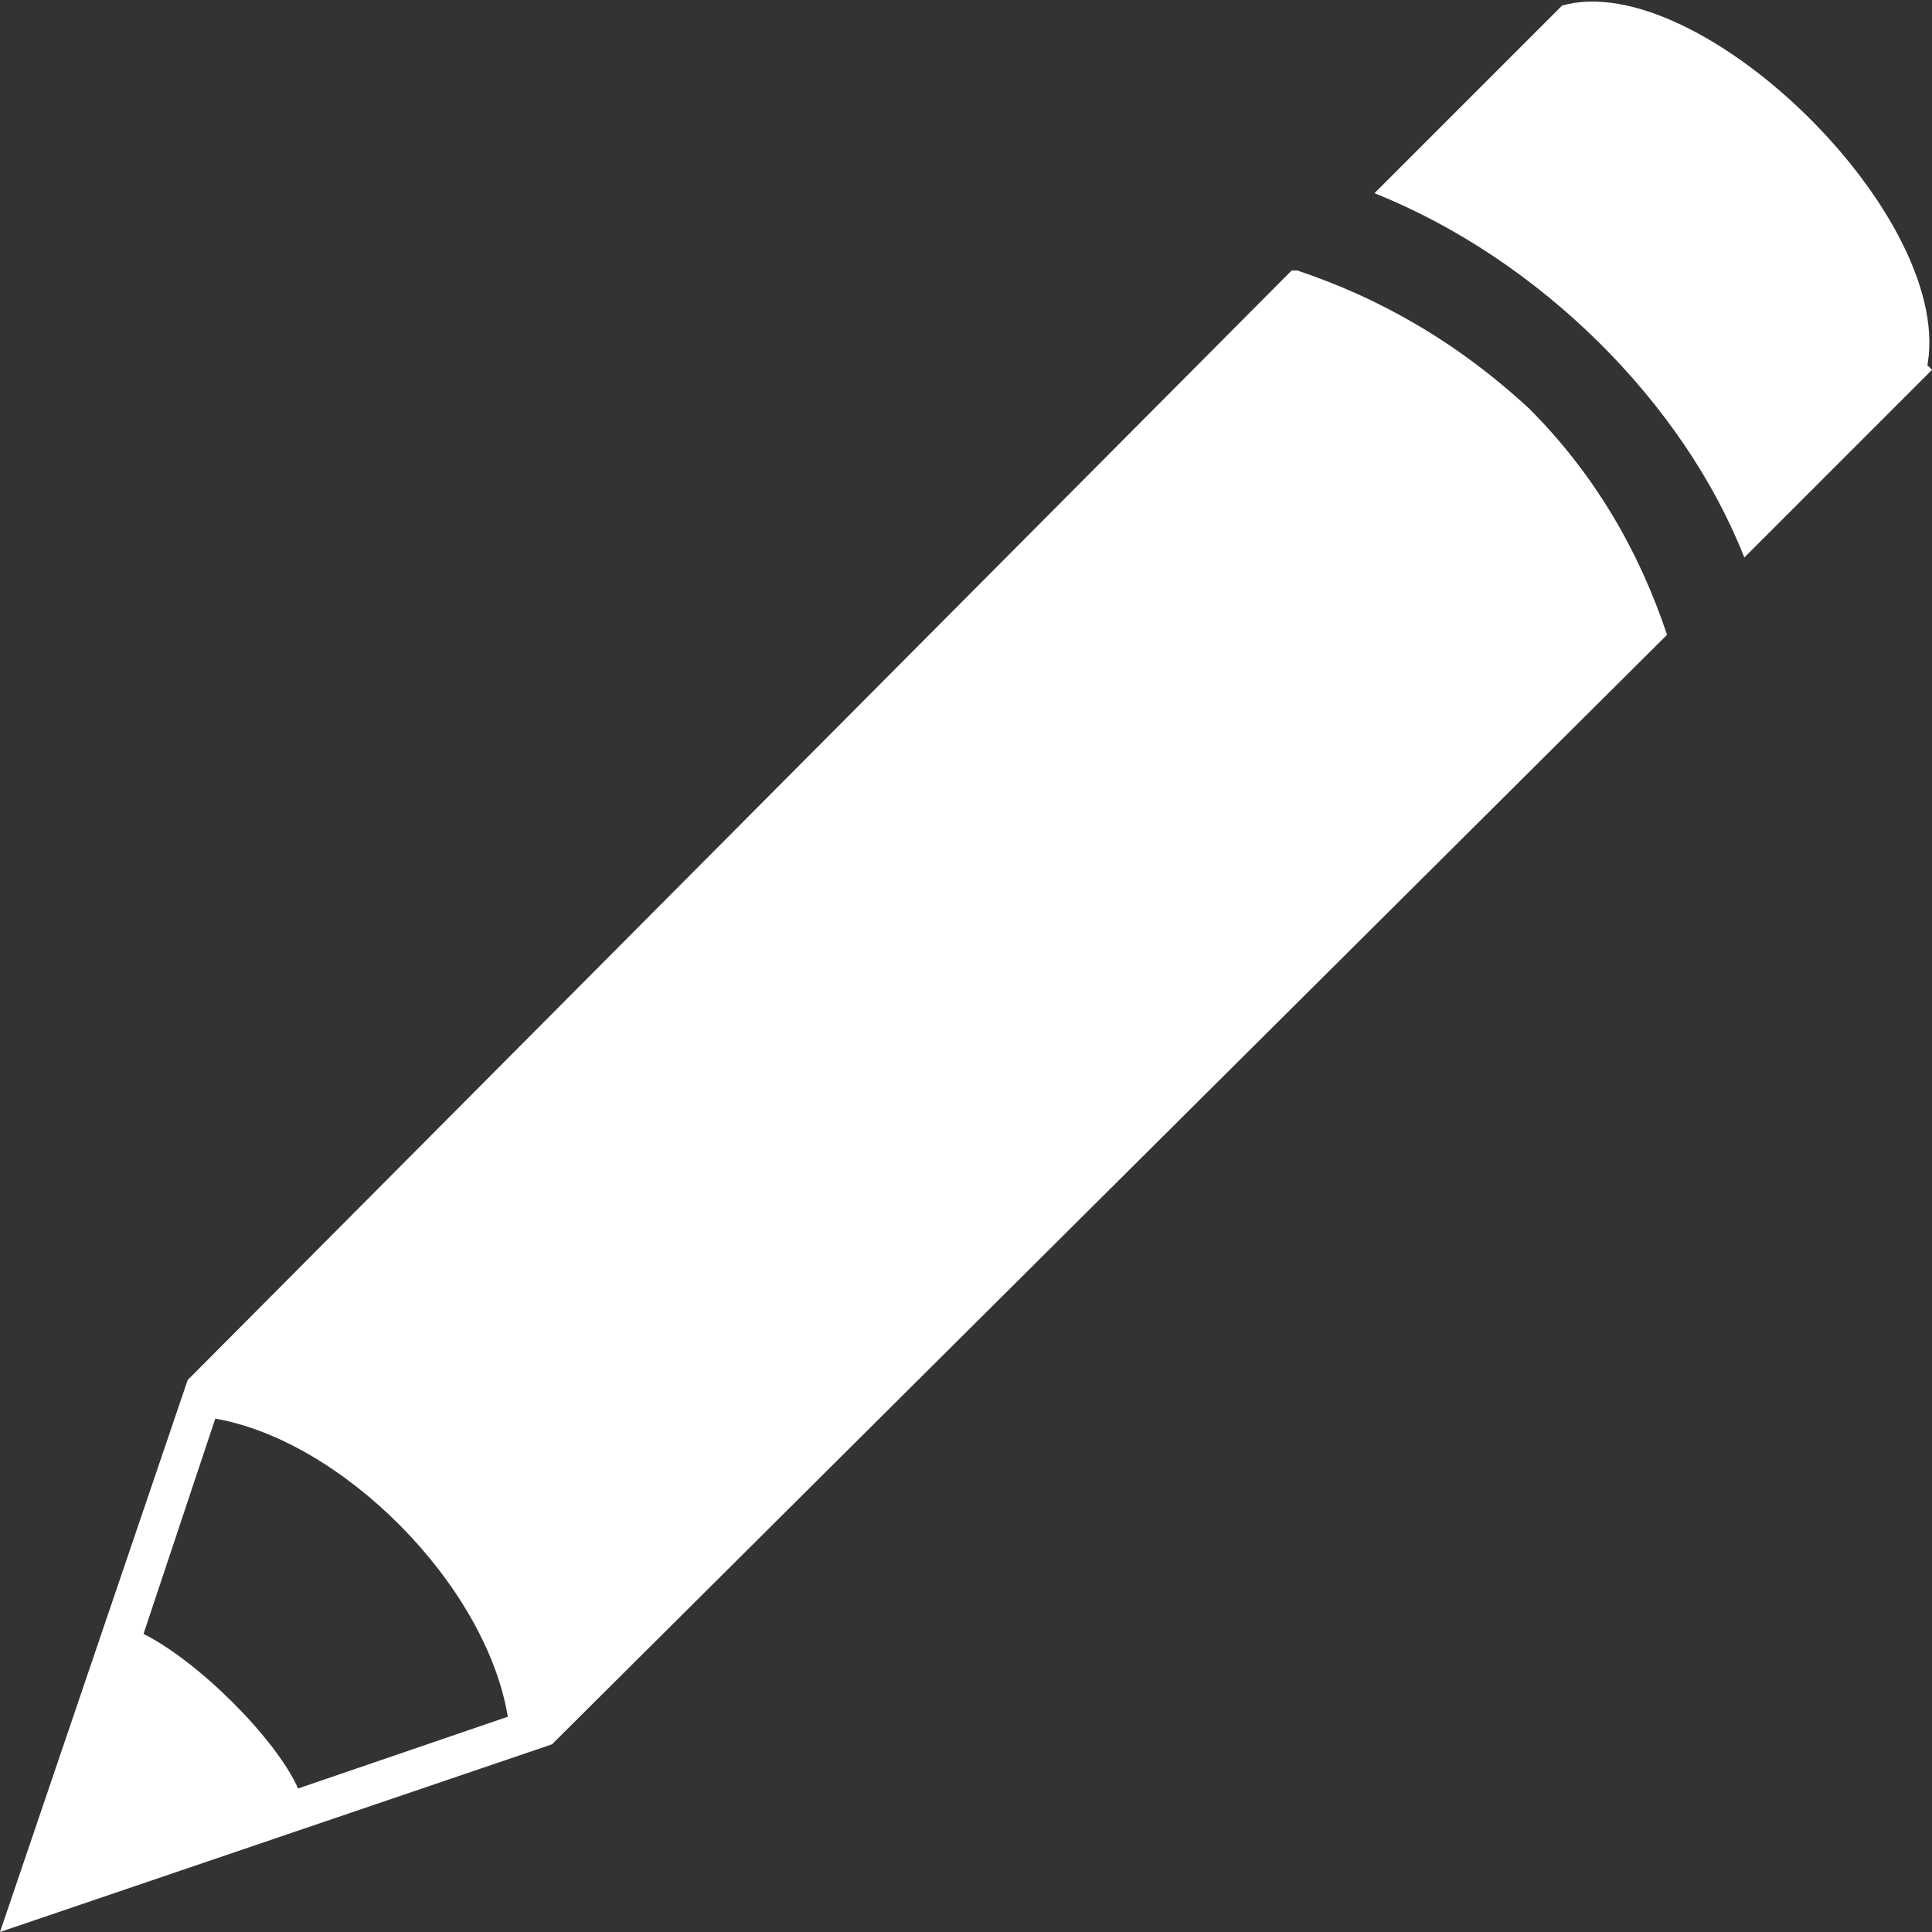 <svg xmlns="http://www.w3.org/2000/svg" version="1.1" x="0" y="0" width="35" height="35" viewBox="0 0 35 35" enable-background="new 0 0 35 35" xml:space="preserve"><rect x="0" y="0" width="35" height="35" fill="#333333" stroke="none"/><path fill="#FFFFFF" d="M23.5 4.9l0 0L23.4 4.9 3.5 24.9l-0.1 0.1L0 35l10-3.4c0 0 0 0 0 0l0.1-0.1 20.1-20c-0.5-1.5-1.3-2.9-2.5-4.1C26.4 6.2 25 5.4 23.5 4.9zM5.4 32.4c-0.4-0.9-1.8-2.3-2.8-2.8l1.3-3.9c2.3 0.4 4.9 3 5.3 5.4L5.4 32.4zM34.9 6.7c0.6-2.7-4.1-7.3-6.6-6.6l0 0 -0.1 0.1L24.9 3.5c3 1.2 5.6 3.8 6.7 6.6l3.4-3.4 -0.3-0.3L34.9 6.7z"/></svg>